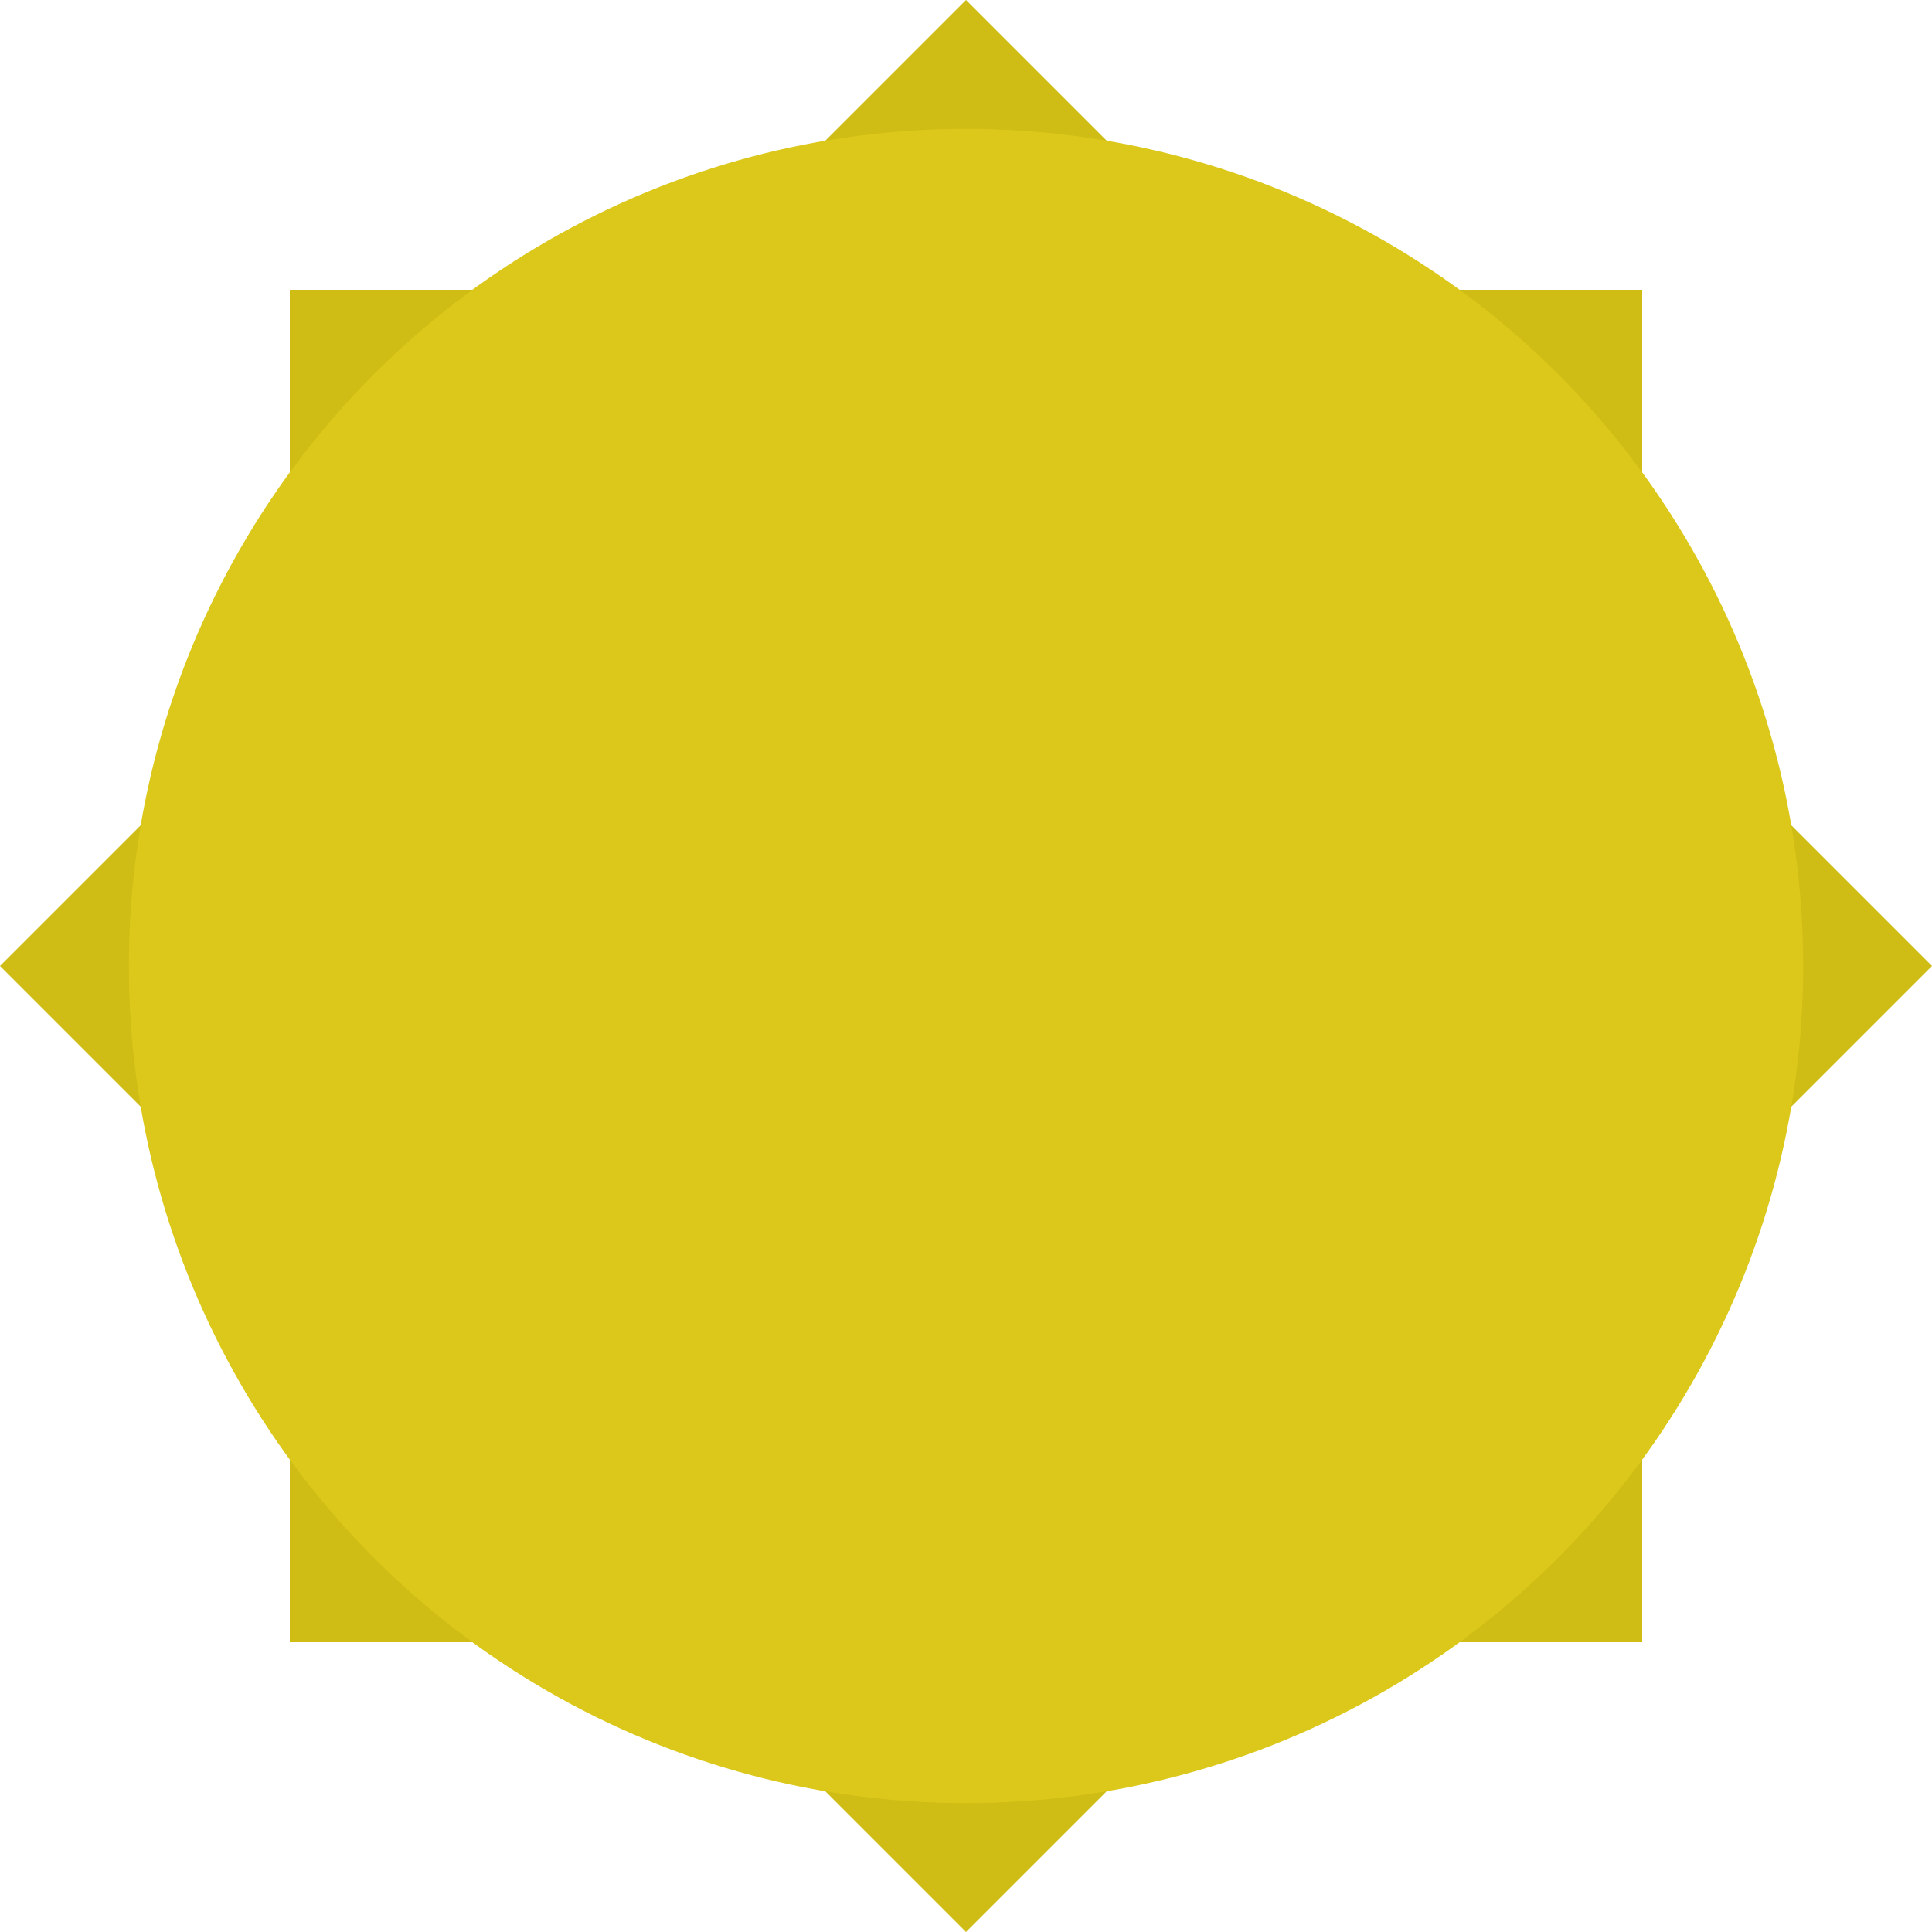 <svg xmlns="http://www.w3.org/2000/svg" height="300" width="300">
  <polygon points="0,150 150,0 300,150 150,300" width="500" height="1200" style="fill:#cfbc14"/>
  <polygon points="45,45 255,45 255,255 45, 255" width="500" height="1200" style="fill:#cfbc14"/>

  <circle  cx="150" cy="150" r="130" fill="#dbc81a"/>




</svg>
